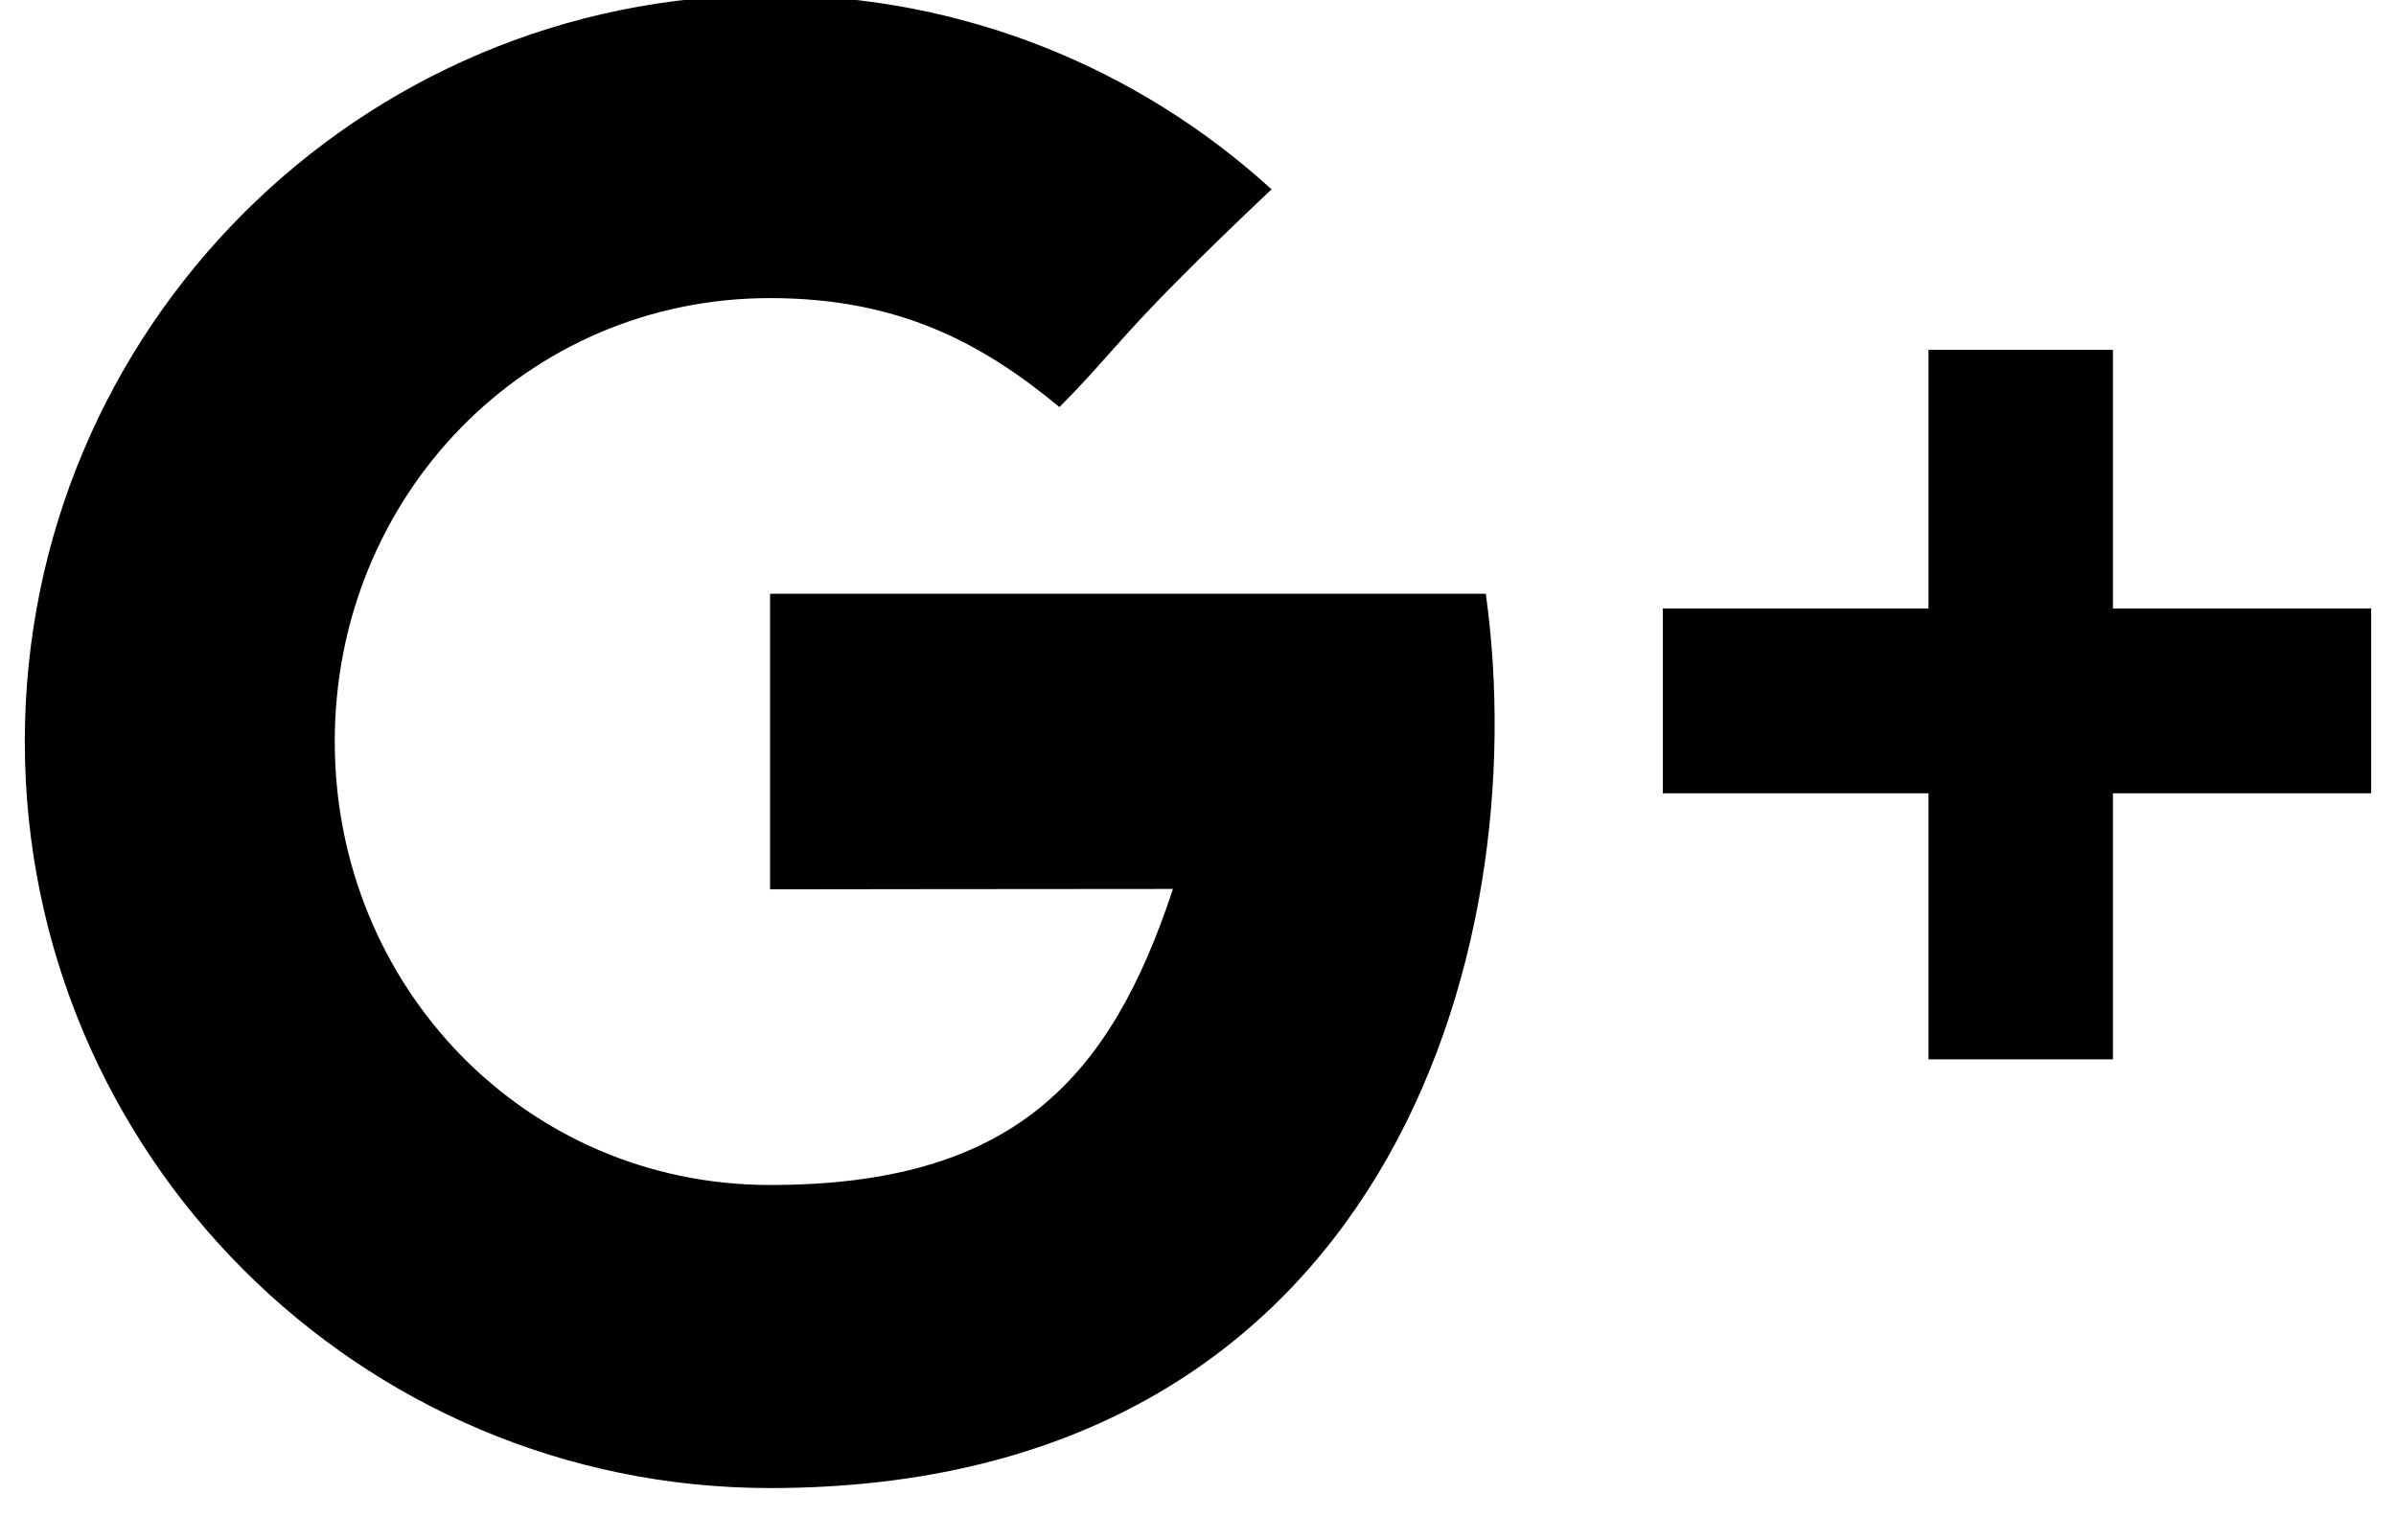 <?xml version="1.0" standalone="no"?><!DOCTYPE svg PUBLIC "-//W3C//DTD SVG 1.1//EN" "http://www.w3.org/Graphics/SVG/1.1/DTD/svg11.dtd"><svg width="100%" height="100%" viewBox="0 0 42 27" version="1.1" xmlns="http://www.w3.org/2000/svg" xmlns:xlink="http://www.w3.org/1999/xlink" xml:space="preserve" style="fill-rule:evenodd;clip-rule:evenodd;stroke-linejoin:round;stroke-miterlimit:1.414;"><g id="Layer1"><g id="googleplus"><path id="Shape" d="M13.499,10.409l0,5.182c0,0 5.019,-0.007 7.062,-0.007c-1.107,3.361 -2.827,5.19 -7.062,5.19c-4.286,0 -7.631,-3.48 -7.631,-7.775c0,-4.293 3.345,-7.773 7.631,-7.773c2.266,0 3.729,0.798 5.072,1.91c1.074,-1.077 0.984,-1.23 3.718,-3.817c-2.321,-2.116 -5.405,-3.406 -8.79,-3.406c-7.214,0 -13.064,5.859 -13.064,13.086c0,7.228 5.85,13.088 13.064,13.088c10.783,0 13.419,-9.407 12.546,-15.678l-12.546,0ZM37.038,10.667l0,-4.534l-3.233,0l0,4.534l-4.657,0l0,3.24l4.657,0l0,4.665l3.233,0l0,-4.665l4.527,0l0,-3.24l-4.527,0Z" style="fill:#000;"/></g></g></svg>